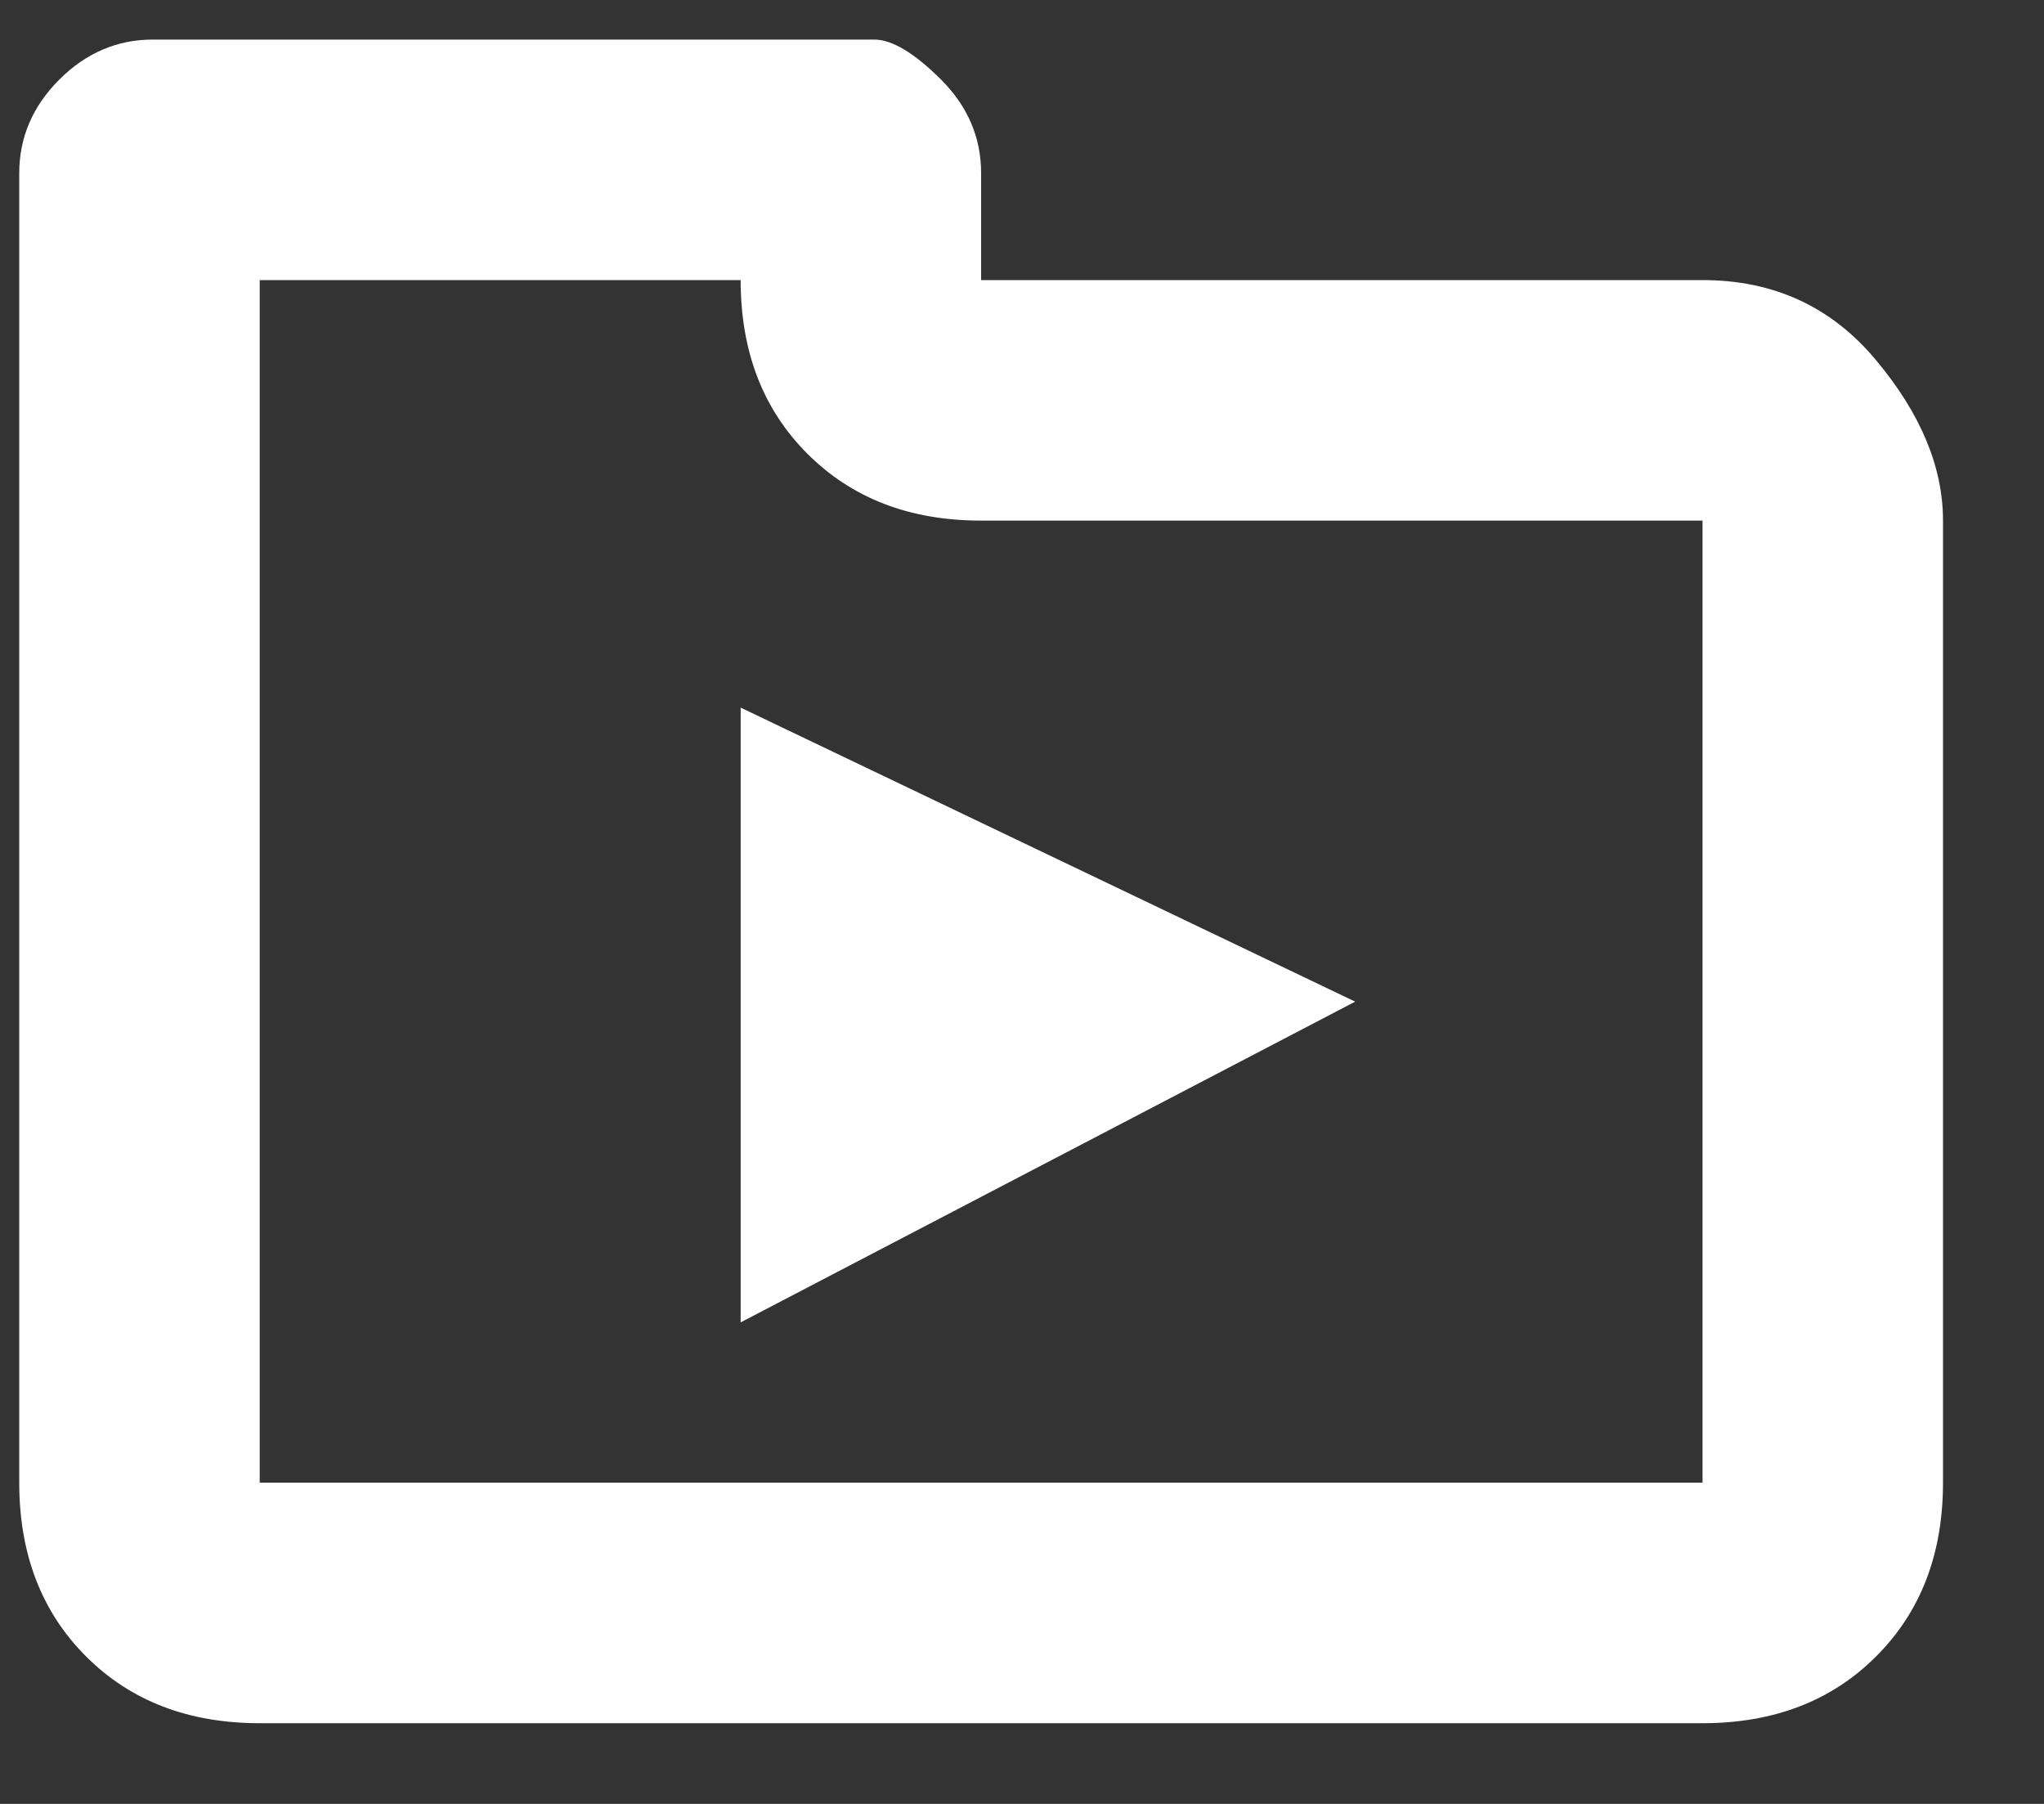 <svg width="17" height="15" viewBox="0 0 17 15" fill="none" xmlns="http://www.w3.org/2000/svg">
<rect x="0" y="0" width="17" height="15" fill="#333333" stroke="none"/>
<path d="M8.16 2.329H14.16C14.752 2.329 15.234 2.551 15.604 2.996C15.975 3.44 16.16 3.884 16.16 4.329V12.329C16.16 12.921 15.975 13.403 15.604 13.773C15.234 14.144 14.752 14.329 14.16 14.329H2.16C1.567 14.329 1.086 14.144 0.715 13.773C0.345 13.403 0.16 12.921 0.16 12.329V1.44C0.16 1.144 0.271 0.884 0.493 0.662C0.715 0.44 0.975 0.329 1.271 0.329H7.271C7.419 0.329 7.604 0.44 7.827 0.662C8.049 0.884 8.16 1.144 8.16 1.44V2.329ZM2.16 2.329V12.329H14.16V4.329H8.16C7.567 4.329 7.086 4.144 6.715 3.773C6.345 3.403 6.16 2.922 6.16 2.329H2.16ZM6.16 5.884L11.271 8.329L6.16 10.996V5.884Z" fill="white"/>
</svg>
